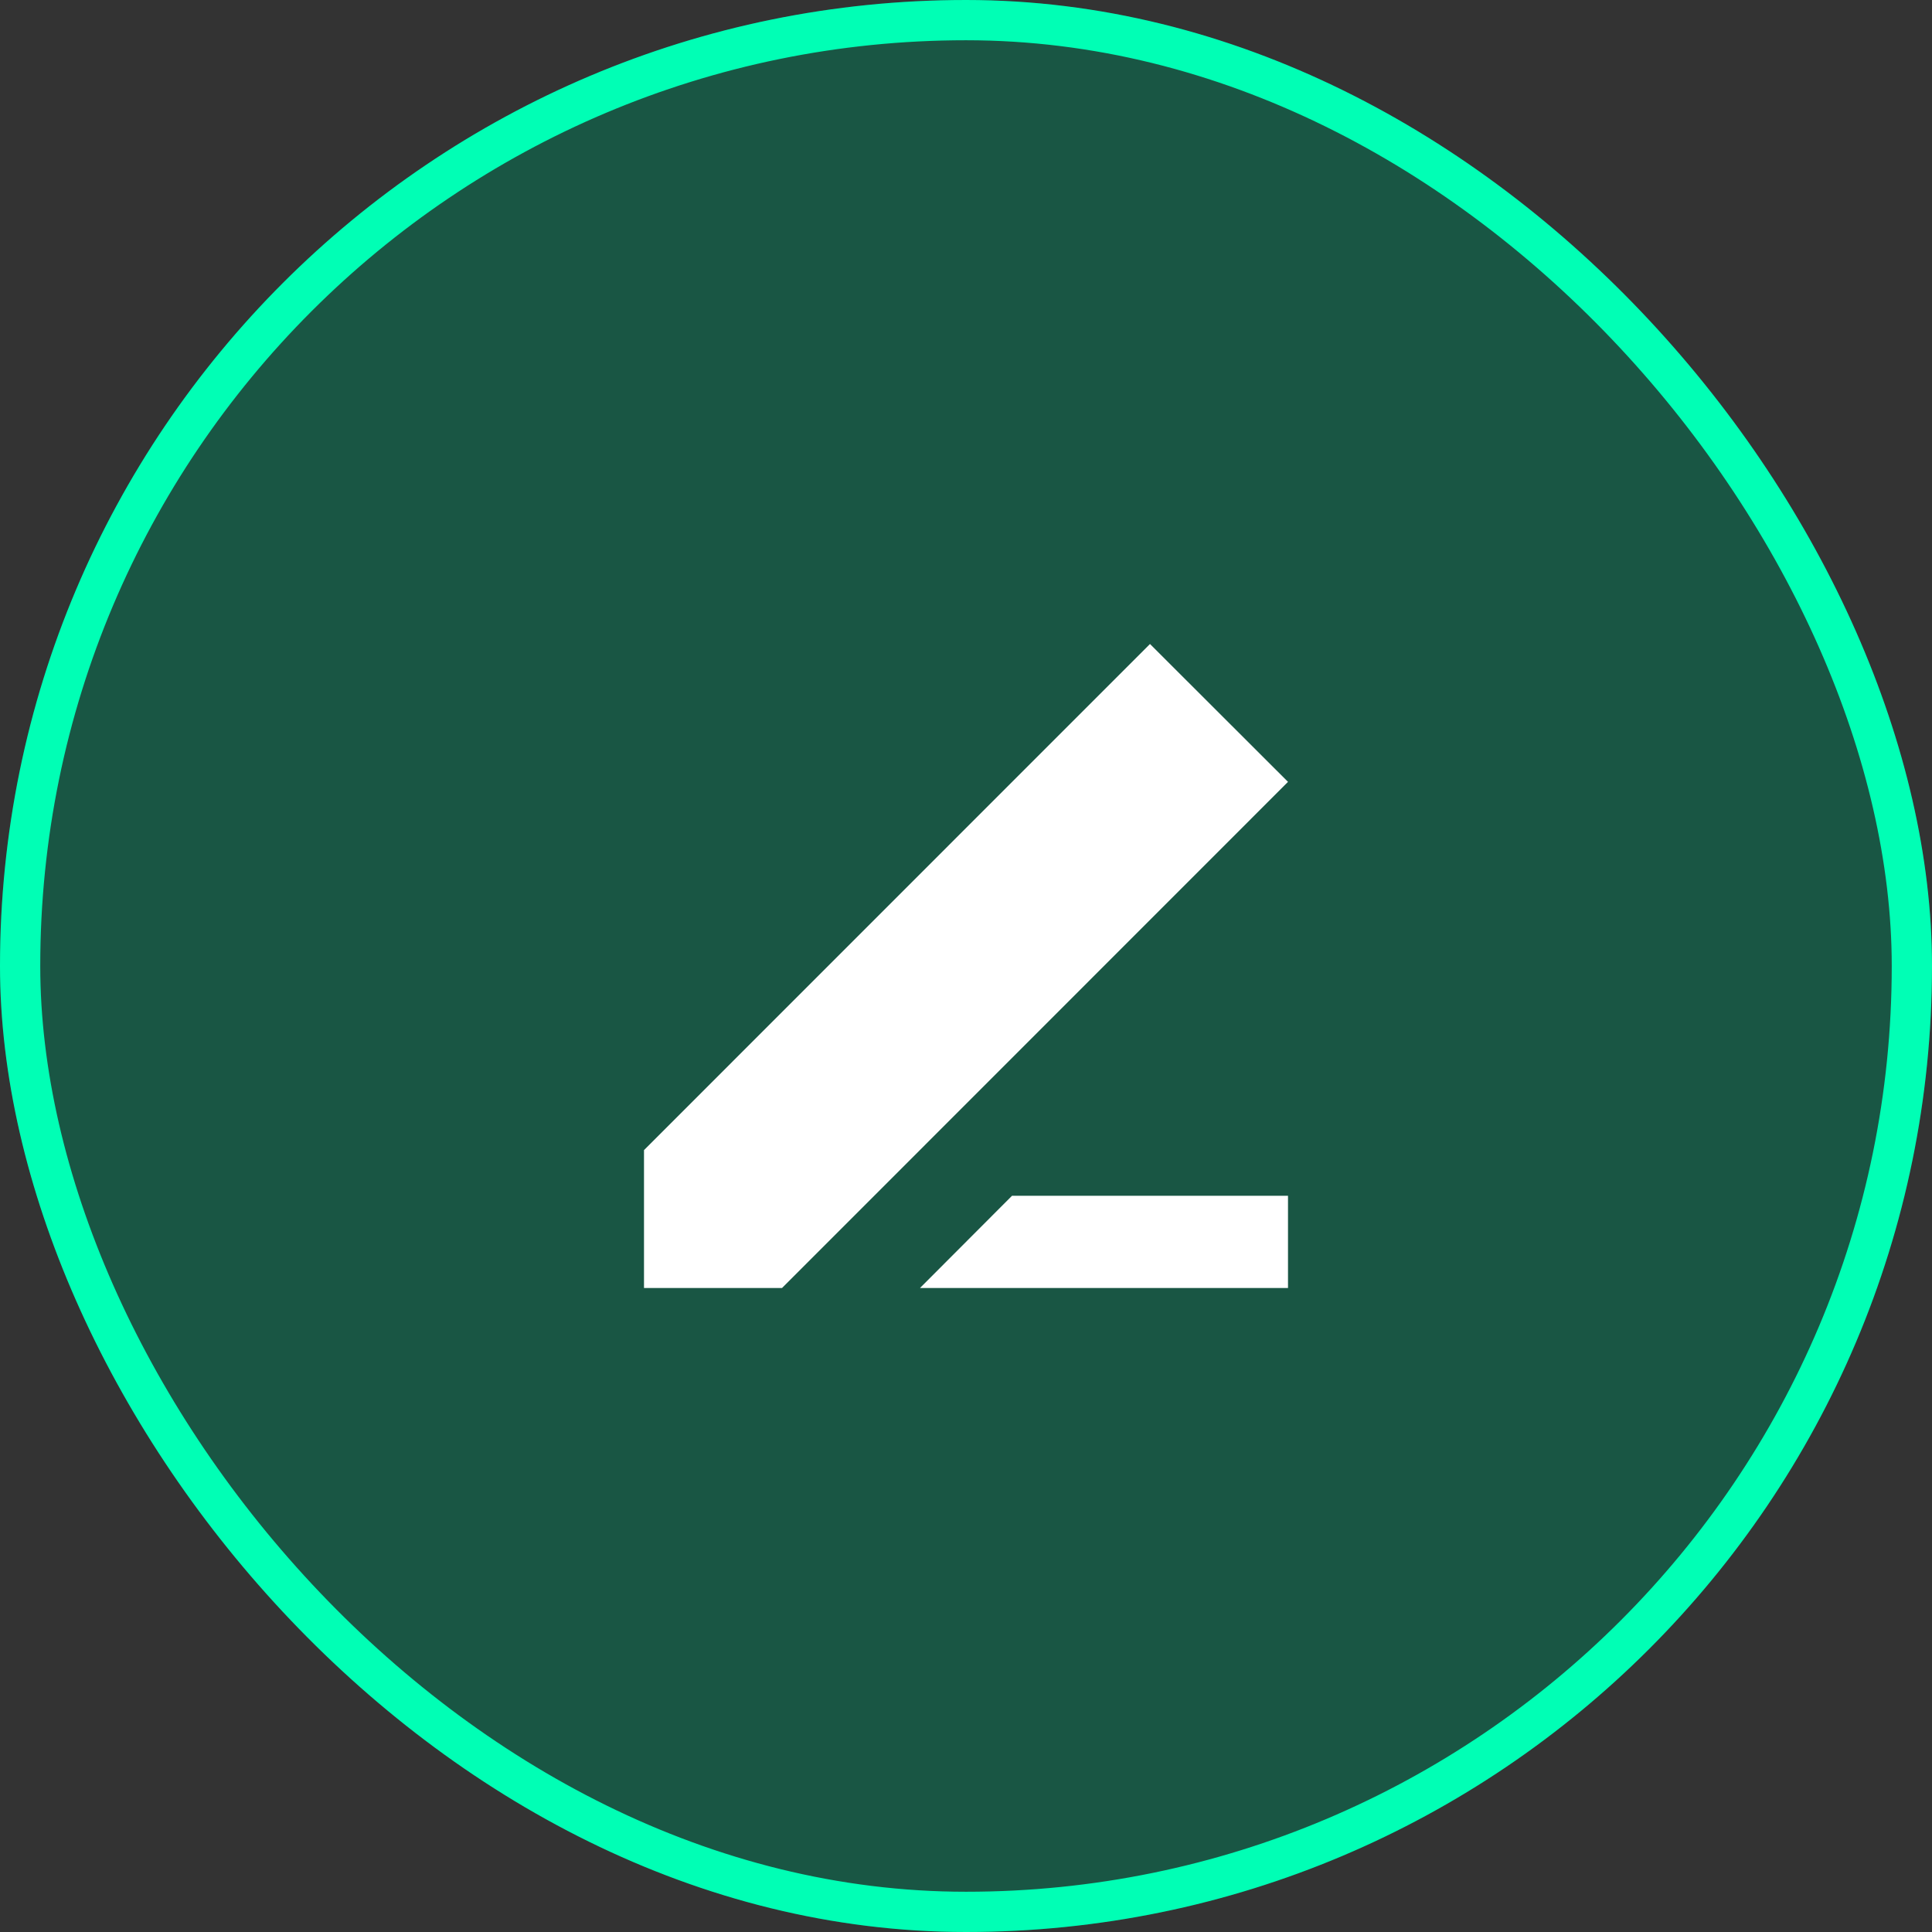 <svg xmlns="http://www.w3.org/2000/svg" width="48" height="48" viewBox="0 0 48 48">
  <rect x="0" y="0" width="48" height="48" fill="#333333" stroke="none"/>
  <g id="btn-new-article" transform="translate(-148 -683)">
    <g id="Rectangle_88" data-name="Rectangle 88" transform="translate(148 683)" fill="rgba(0,122,87,0.5)" stroke="#00ffb5" stroke-width="1">
      <rect width="48" height="48" rx="24" stroke="none"/>
      <rect x="0.5" y="0.5" width="47" height="47" rx="23.5" fill="none"/>
    </g>
    <path id="Path_454" data-name="Path 454" d="M9.143,13.709,6.857,16H16V13.709ZM12.571,0,0,12.574V16H3.429L16,3.425Z" transform="translate(164 699)" fill="#fff"/>
  </g>
</svg>
